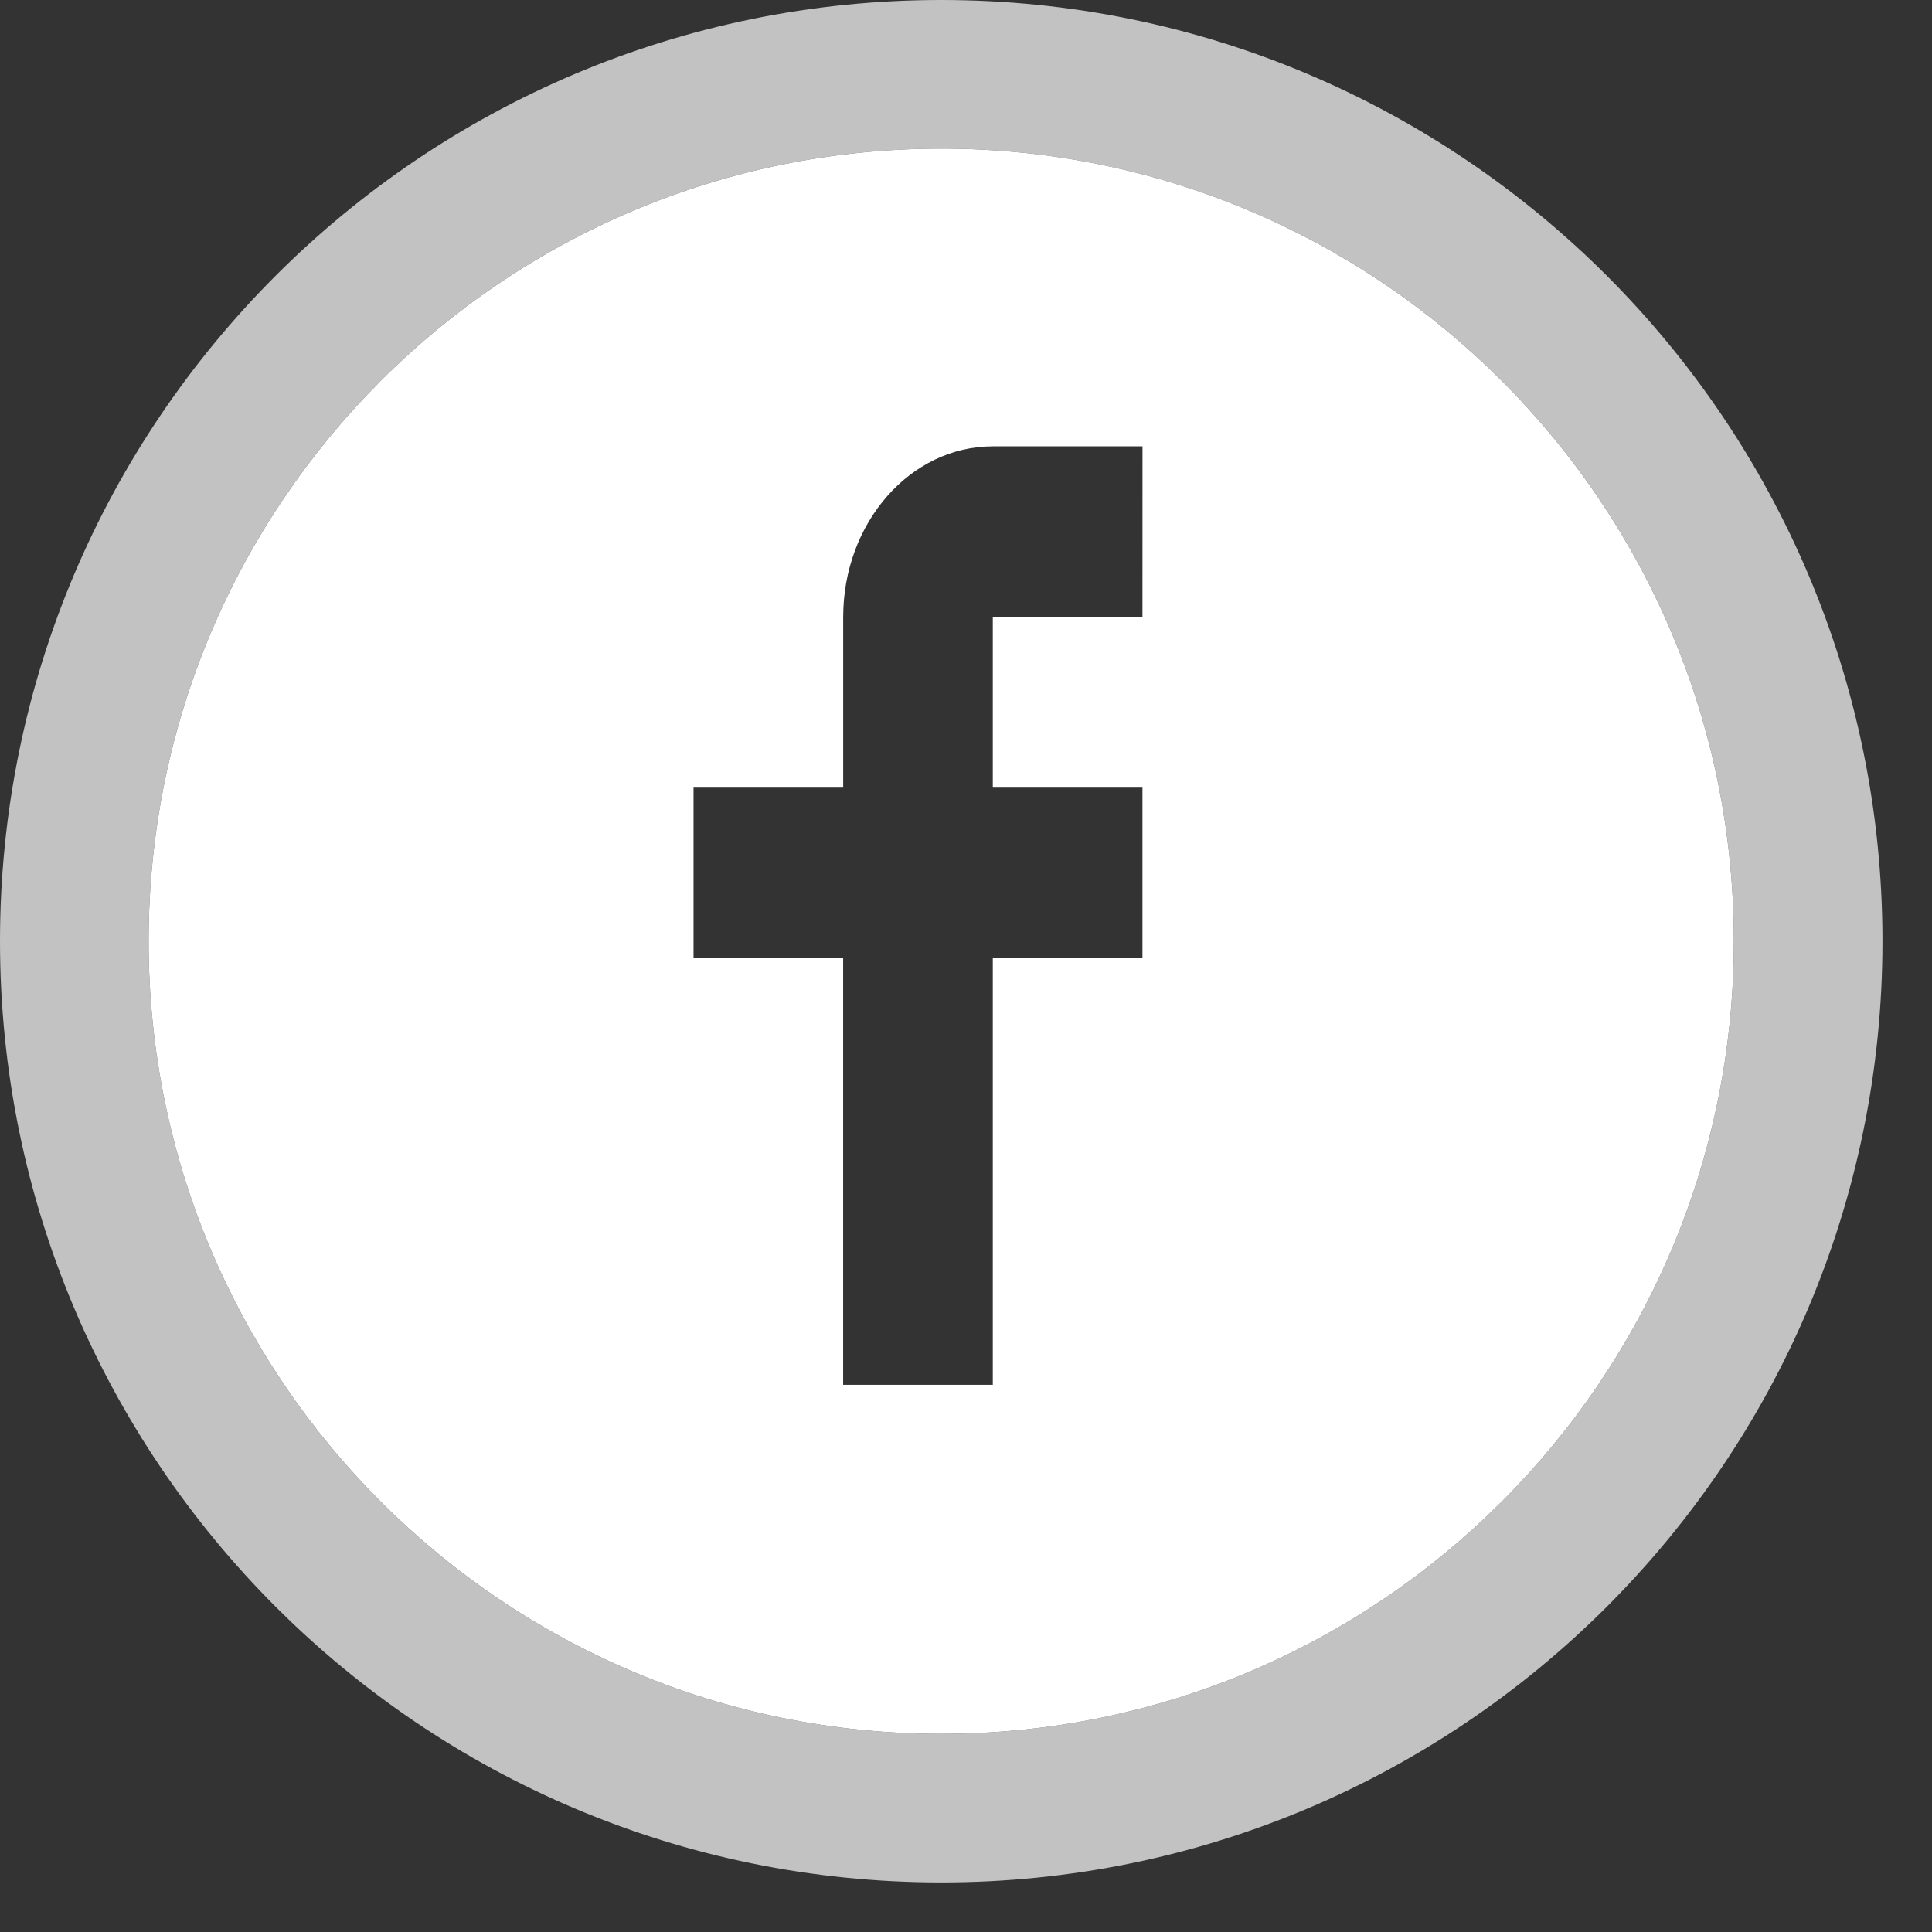 <svg xmlns="http://www.w3.org/2000/svg" width="38" height="38" viewBox="0 0 39 39"><rect x="0" y="0" width="39" height="39" fill="#333333" stroke="none"/><path fill="#ffffff" d="M19 3C10.164 3 3 10.163 3 19s7.164 16 16 16c8.837 0 16-7.164 16-16S27.837 3 19 3zm4.062 9.455h-3.021v3.444h3.021v3.445h-3.021v8.61H17.02v-8.61H14v-3.445h3.021v-3.444c0-1.902 1.353-3.445 3.021-3.445h3.021l-.001 3.445z"/><path fill="rgba(255, 255, 255, 0.7)" d="M19 0C8.507 0 0 8.507 0 19s8.507 19 19 19 19-8.507 19-19S29.493 0 19 0zm0 35c-8.837 0-16-7.163-16-16S10.163 3 19 3s16 7.163 16 16-7.163 16-16 16z"/></svg>